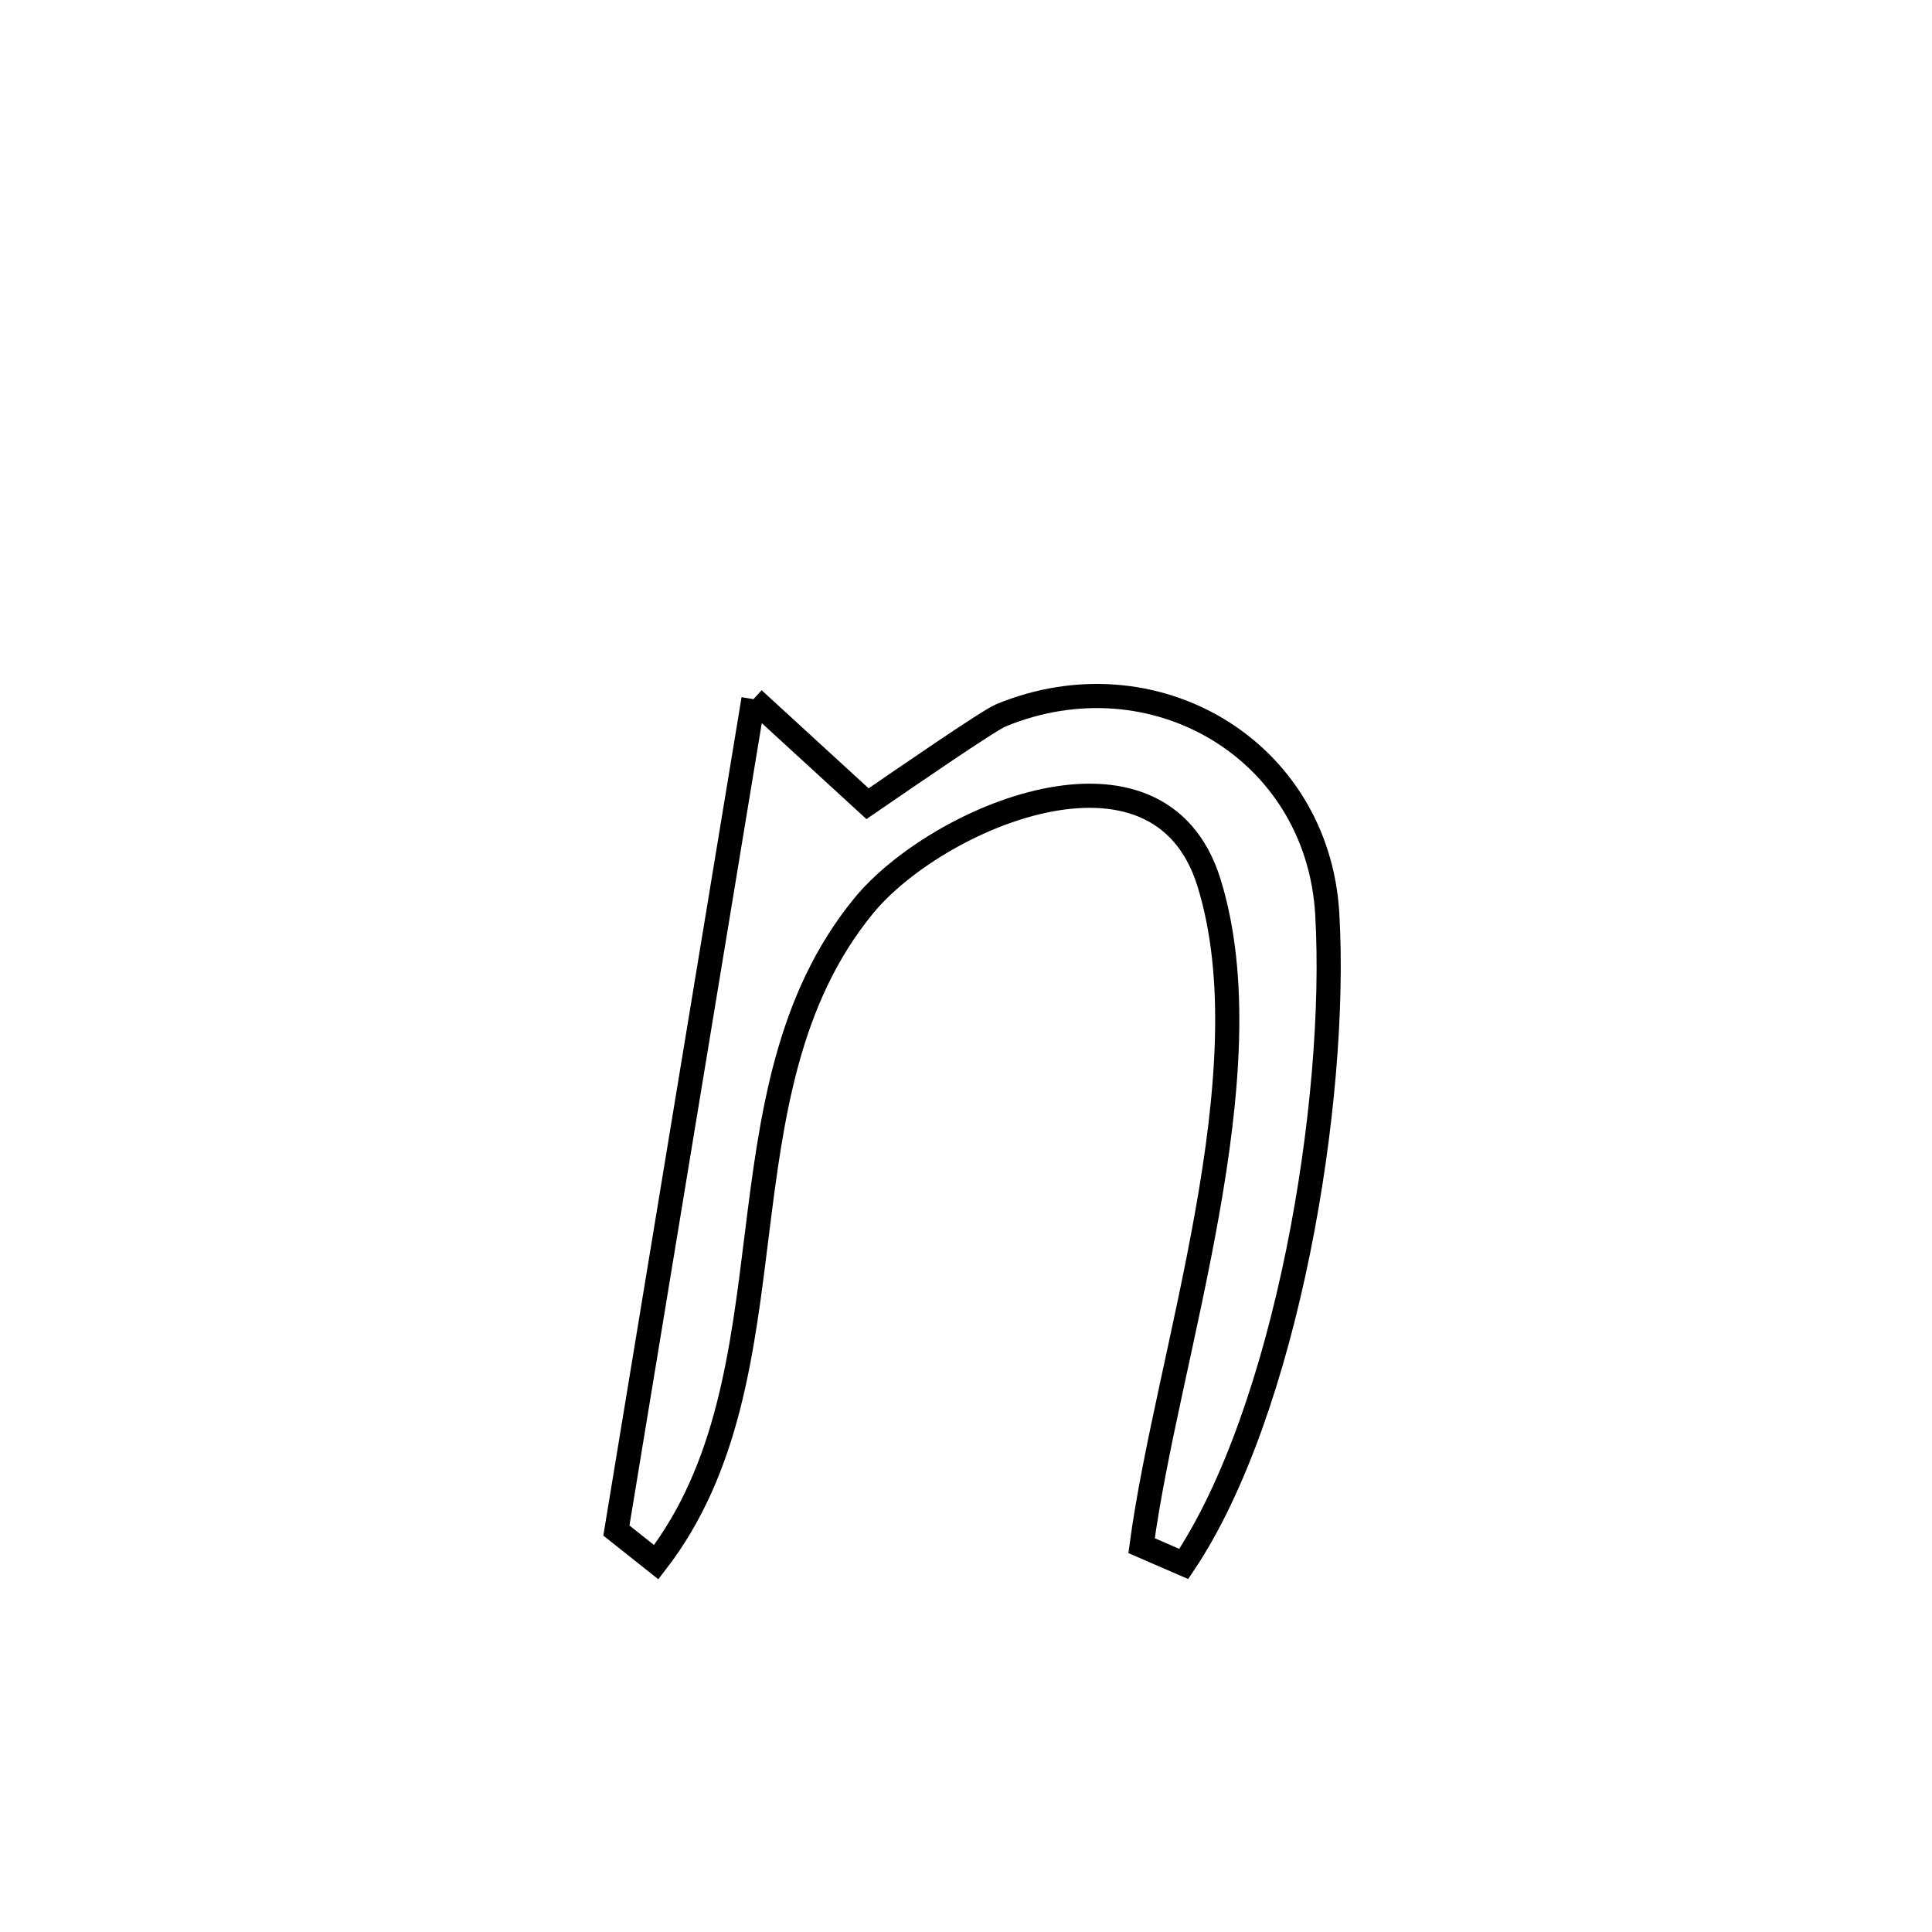 <svg xmlns="http://www.w3.org/2000/svg" viewBox="0.0 0.0 24.0 24.0" height="200px" width="200px"><path fill="none" stroke="black" stroke-width=".3" stroke-opacity="1.0"  filling="0" d="M9.36 8.685 L9.36 8.685 C9.832 9.118 10.305 9.551 10.777 9.984 L10.777 9.984 C11.207 9.689 12.279 8.95 12.434 8.886 C14.331 8.105 16.371 9.309 16.488 11.357 C16.555 12.521 16.428 14.063 16.125 15.552 C15.822 17.041 15.343 18.477 14.705 19.428 L14.705 19.428 C14.53 19.352 14.355 19.277 14.181 19.201 L14.181 19.201 C14.341 18.011 14.734 16.542 14.995 15.075 C15.256 13.608 15.385 12.144 15.018 10.963 C14.396 8.964 11.625 10.155 10.726 11.256 C9.777 12.417 9.584 13.871 9.403 15.326 C9.222 16.781 9.053 18.238 8.152 19.406 L8.152 19.406 C7.987 19.275 7.822 19.144 7.657 19.013 L7.657 19.013 C7.941 17.292 8.224 15.57 8.508 13.849 C8.792 12.127 9.076 10.406 9.36 8.685 L9.36 8.685"></path></svg>